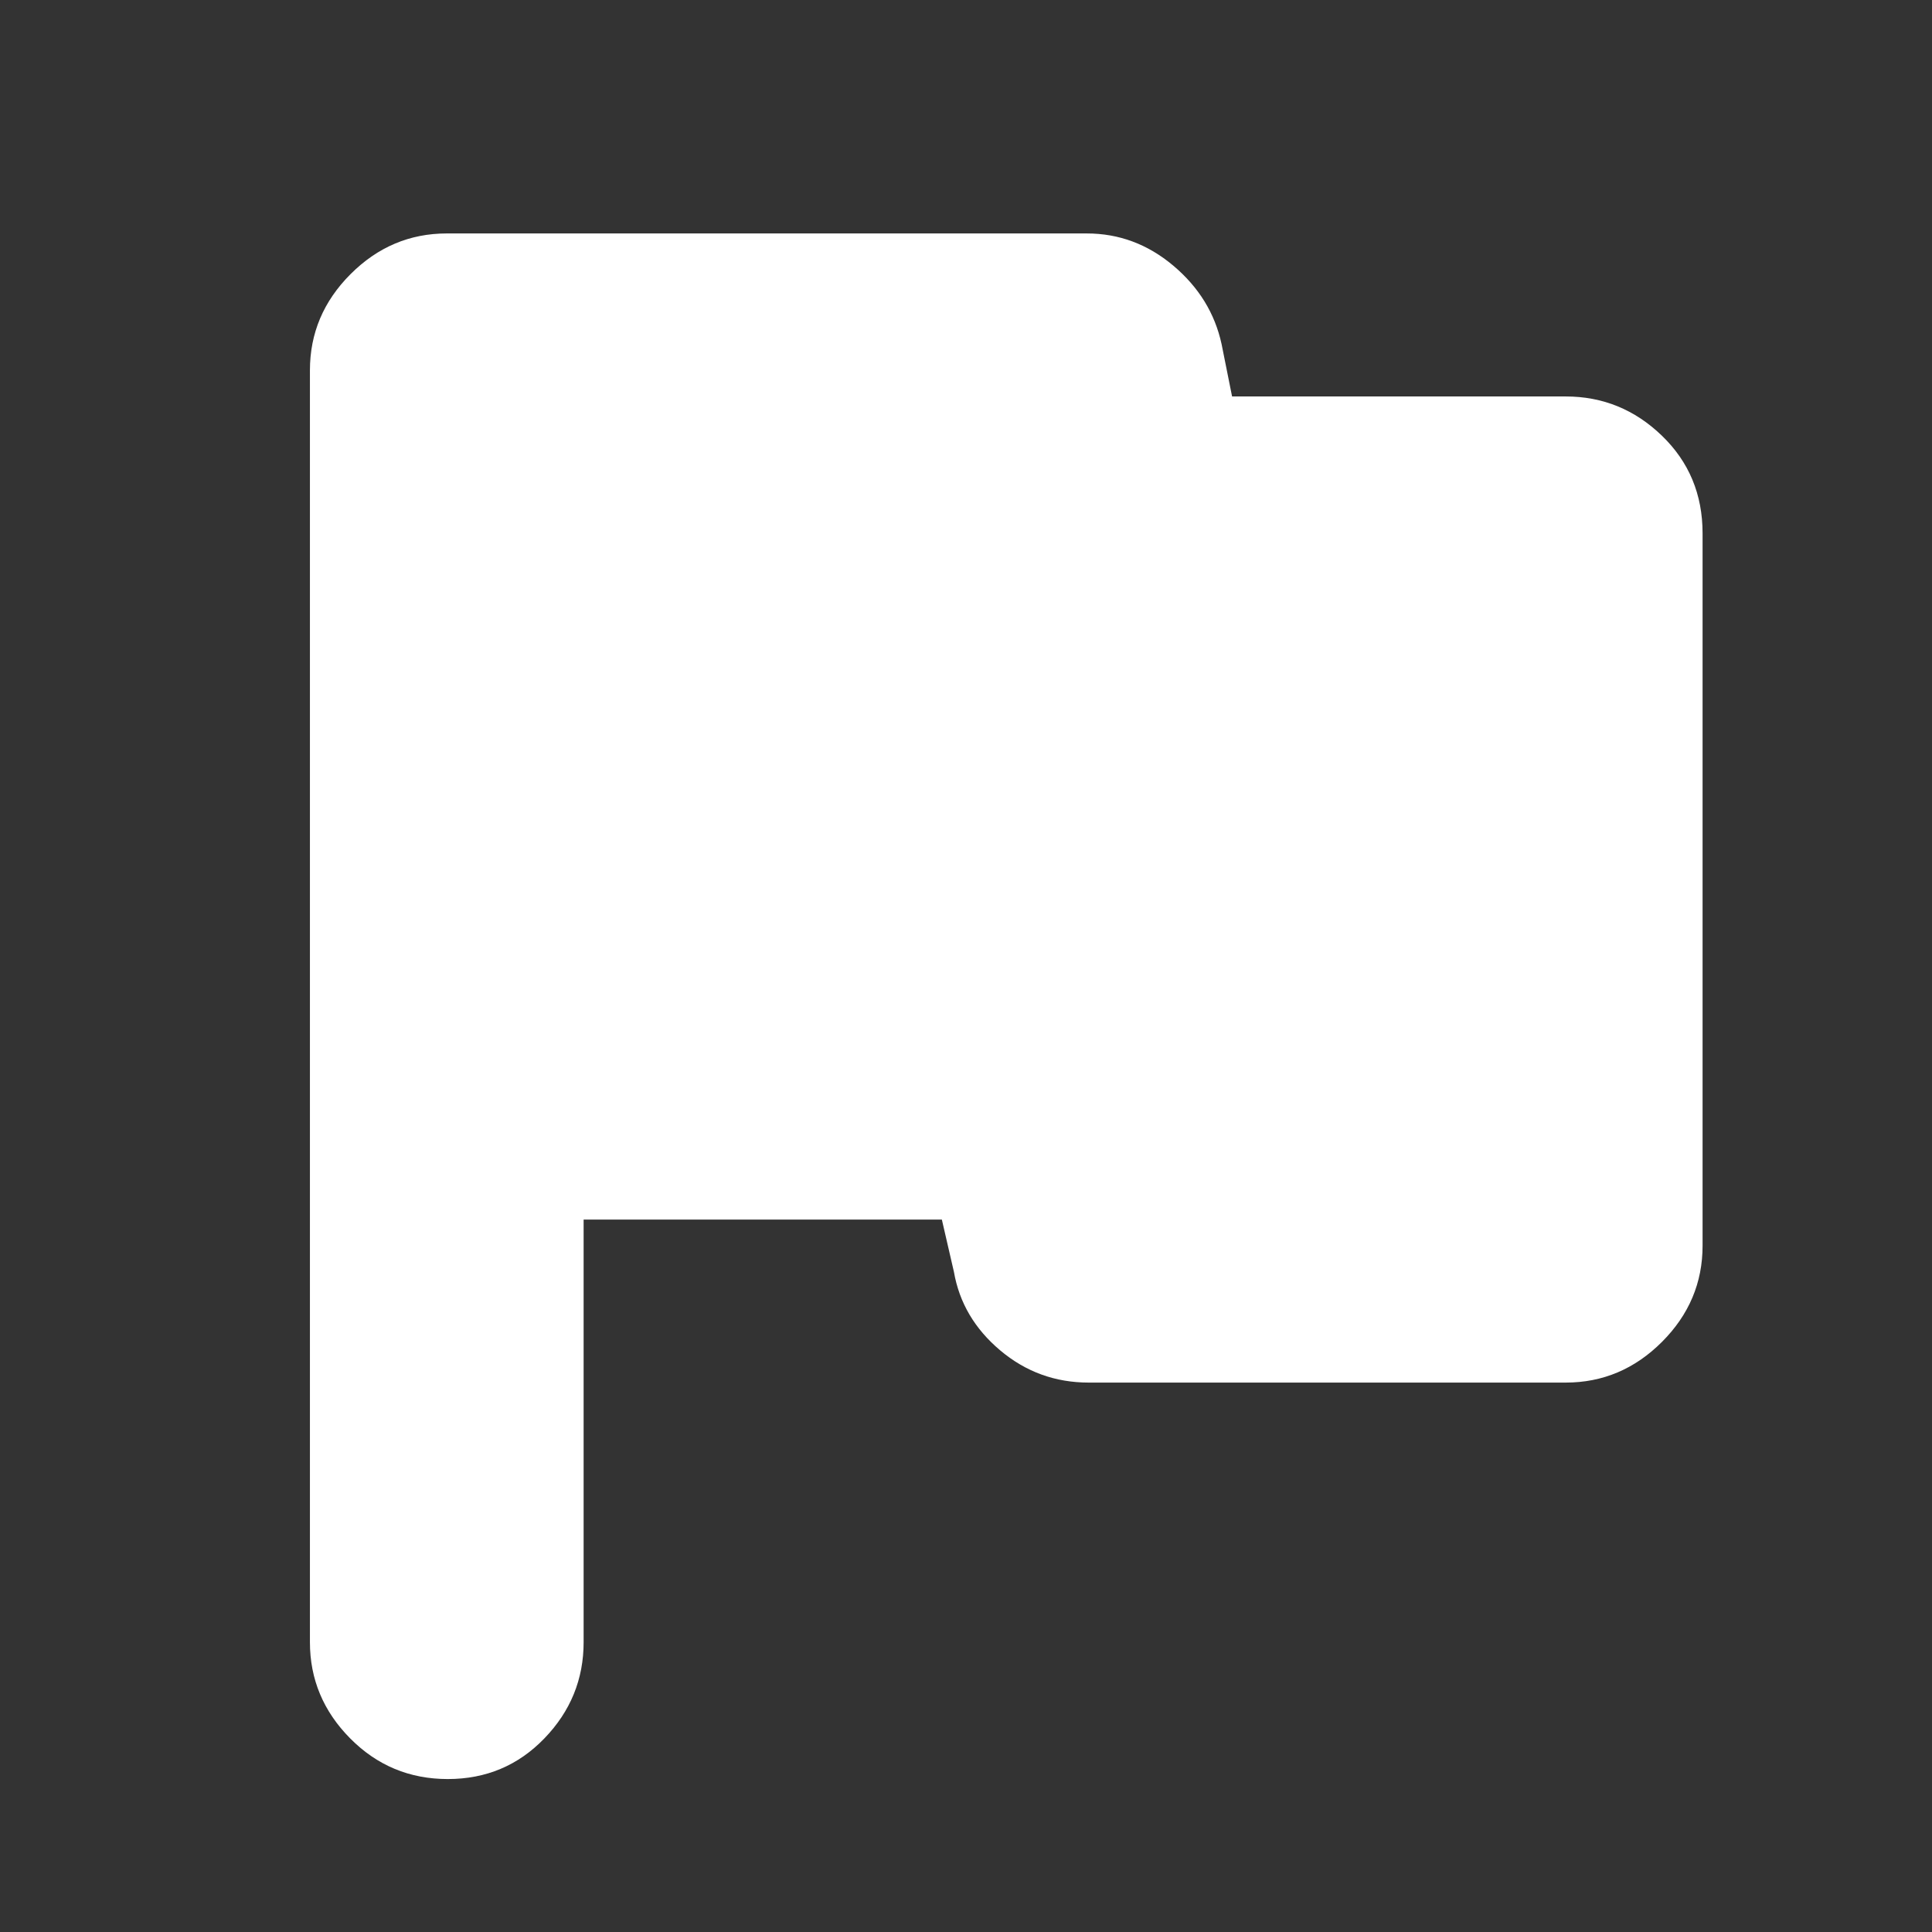 <svg xmlns="http://www.w3.org/2000/svg" height="24px" viewBox="0 -960 960 960" width="24px" fill="#FFFFFF"><rect x="0" y="-960" width="960" height="960" fill="#333333" stroke="none"/><path d="M290-354v210q0 27.6-19.5 47.8Q251-76 222.5-76T174-96.2q-20-20.2-20-47.8v-632q0-27.6 20.2-47.8Q194.4-844 222-844h318q24 0 43 16t24 39l5.21 26H778q27.6 0 47.8 19.5Q846-724 846-695v354q0 27.6-20.2 47.8Q805.6-273 778-273H541q-25 0-44-16t-23-39l-6-26H290Z"/></svg>